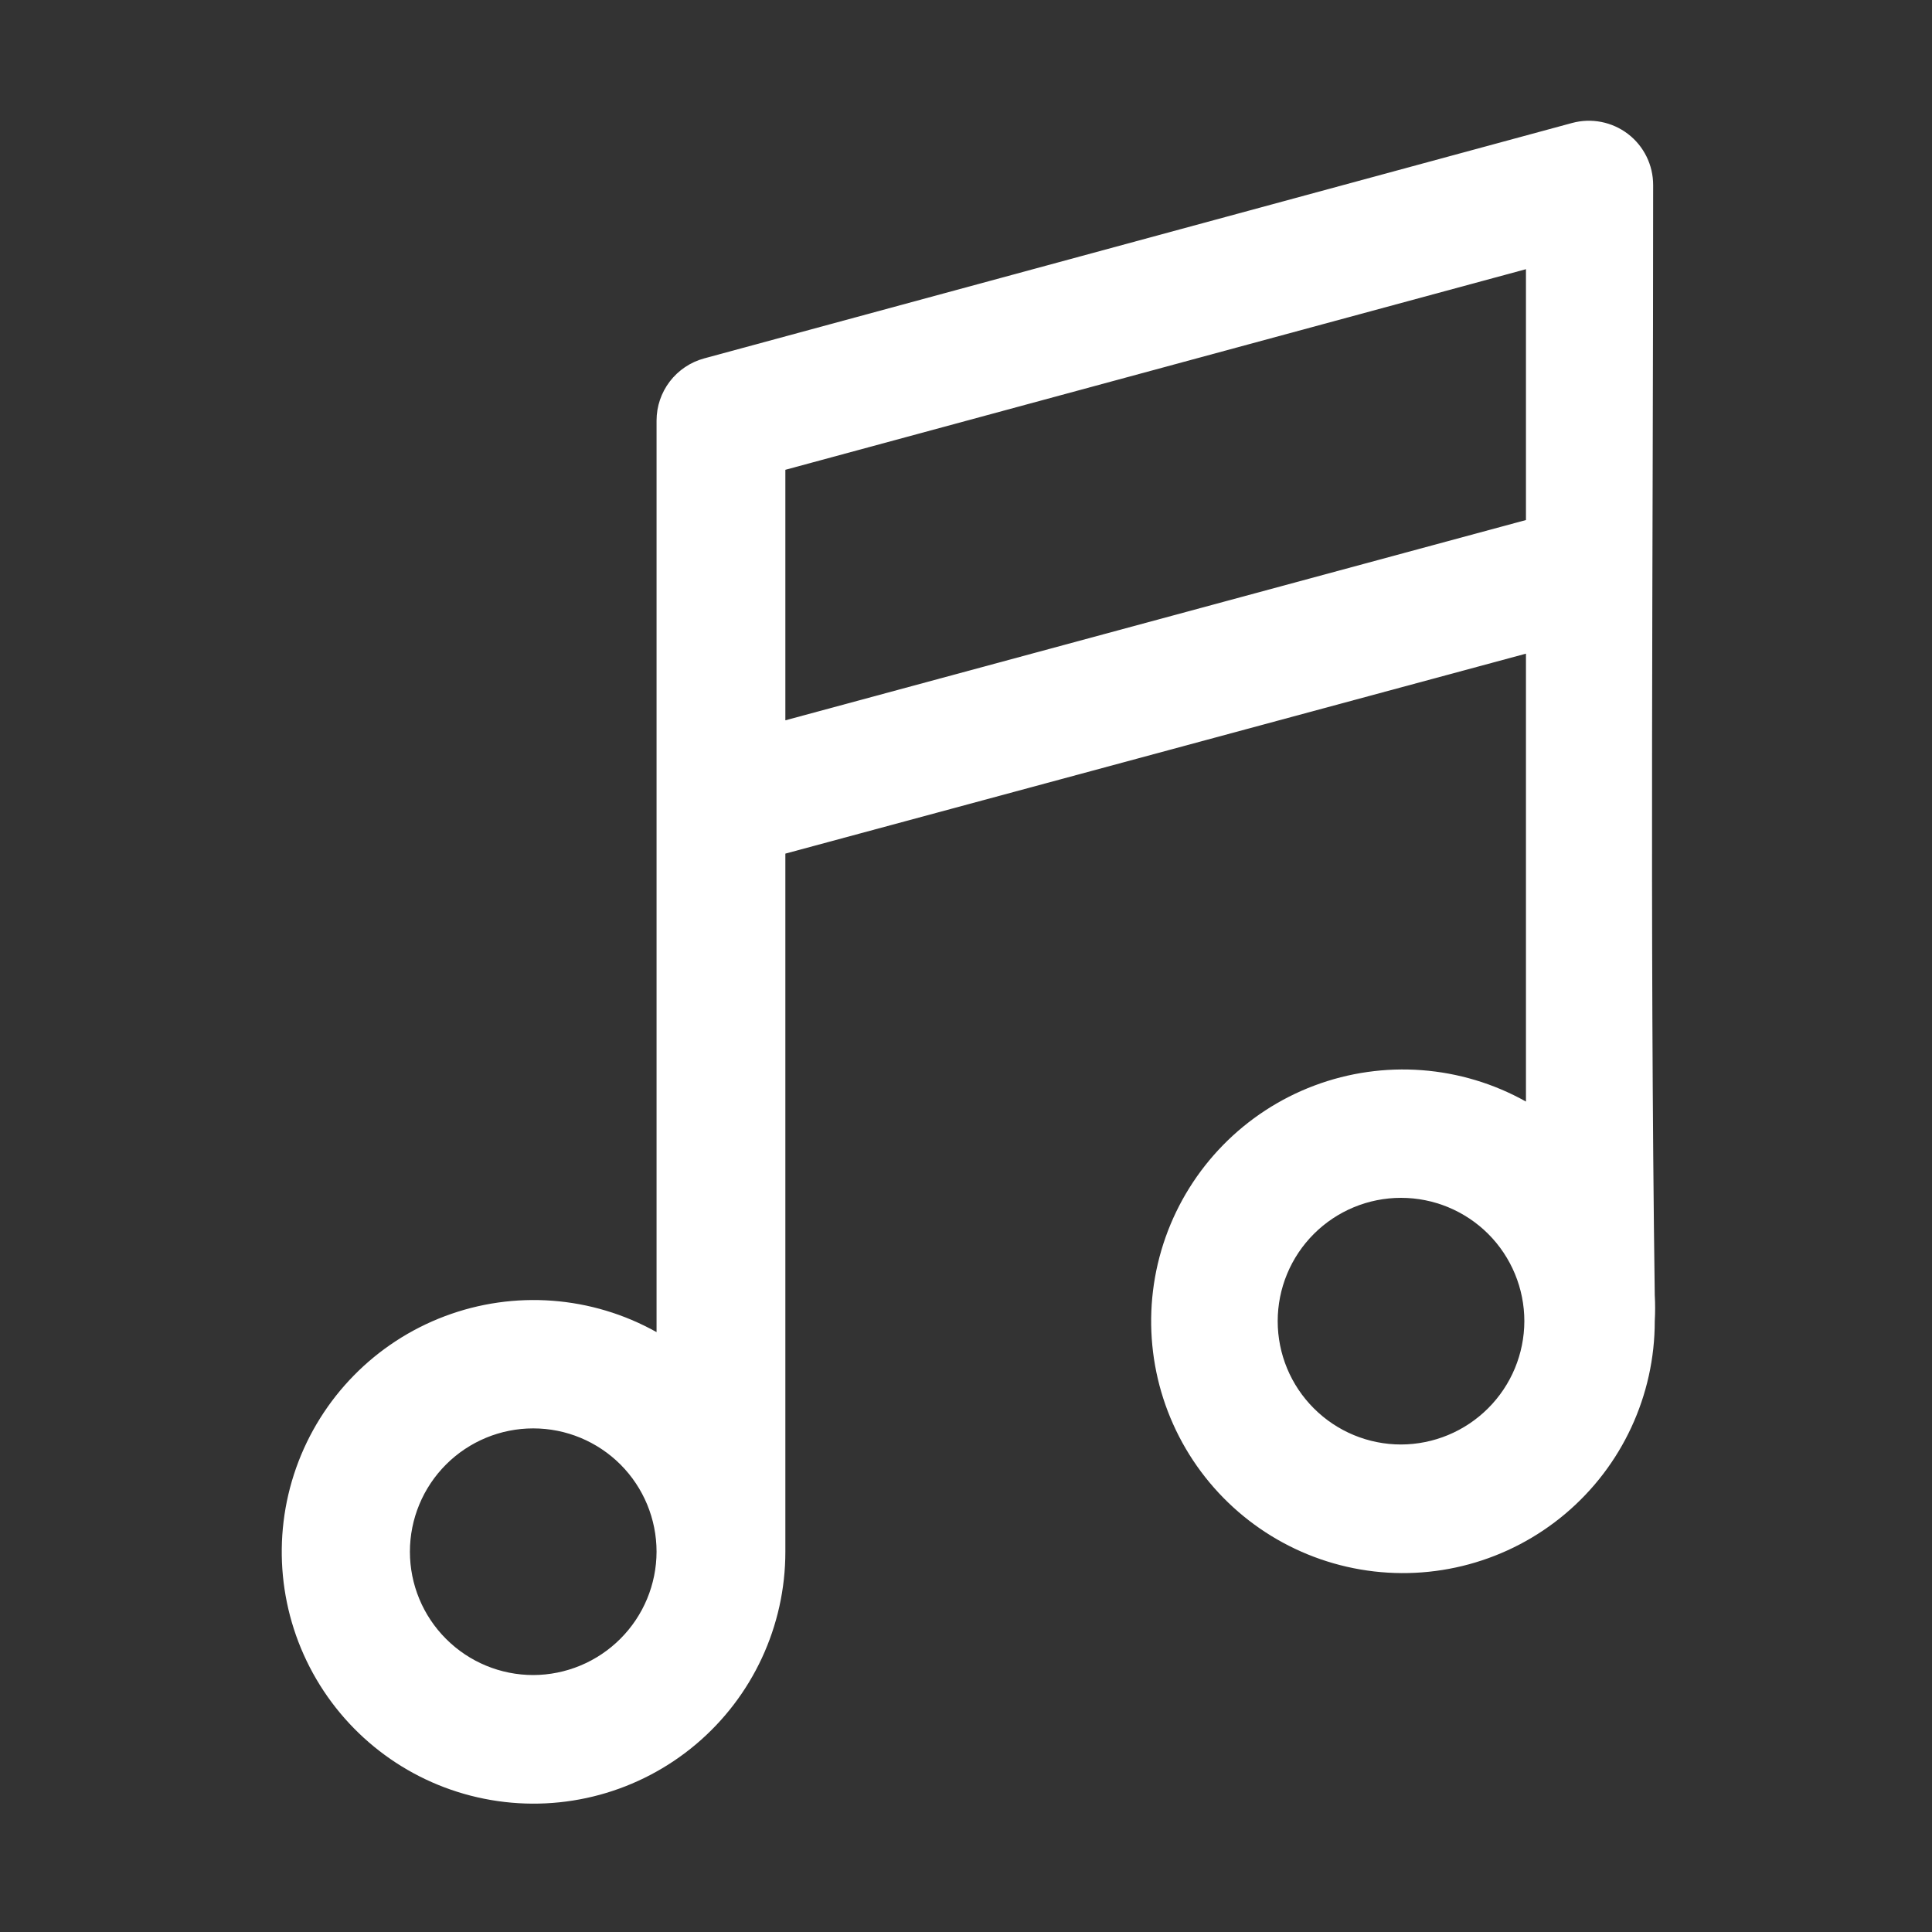 <svg width="48" height="48" viewBox="0 0 48 48" fill="none" xmlns="http://www.w3.org/2000/svg">
<rect x="0" y="0" width="48" height="48" fill="#333333" stroke="none"/>
<path d="M41.072 4.6C41.073 4.102 40.843 3.632 40.448 3.329C40.051 3.026 39.537 2.925 39.056 3.056L17.496 8.904C17.156 8.996 16.856 9.197 16.642 9.476C16.428 9.755 16.312 10.097 16.312 10.448V33.096C14.703 32.195 12.777 32.05 11.051 32.701C9.325 33.351 7.974 34.73 7.358 36.468C6.743 38.207 6.927 40.129 7.86 41.72C8.793 43.311 10.38 44.41 12.199 44.721C14.017 45.033 15.88 44.526 17.29 43.337C18.7 42.148 19.513 40.397 19.512 38.552V21.208L37.912 16.24V27.368C36.303 26.467 34.377 26.322 32.651 26.972C30.925 27.622 29.574 29.001 28.958 30.74C28.343 32.479 28.527 34.401 29.46 35.992C30.393 37.583 31.98 38.681 33.799 38.993C35.617 39.305 37.48 38.798 38.89 37.609C40.3 36.419 41.113 34.669 41.112 32.824C41.124 32.608 41.124 32.392 41.112 32.176C40.987 22.992 41.072 13.79 41.072 4.6ZM13.248 41.616C12.436 41.616 11.656 41.293 11.082 40.718C10.507 40.144 10.184 39.365 10.184 38.552C10.184 37.739 10.507 36.96 11.082 36.385C11.656 35.811 12.436 35.488 13.248 35.488C14.061 35.488 14.84 35.811 15.415 36.385C15.989 36.96 16.312 37.739 16.312 38.552C16.31 39.364 15.987 40.142 15.412 40.716C14.838 41.29 14.06 41.614 13.248 41.616ZM19.512 17.896V11.672L37.912 6.688V12.92L19.512 17.896ZM34.808 35.888C33.996 35.888 33.216 35.565 32.642 34.99C32.067 34.416 31.744 33.637 31.744 32.824C31.744 32.011 32.067 31.232 32.642 30.657C33.216 30.083 33.996 29.76 34.808 29.76C35.621 29.76 36.4 30.083 36.975 30.657C37.549 31.232 37.872 32.011 37.872 32.824C37.87 33.636 37.547 34.414 36.972 34.988C36.398 35.562 35.62 35.886 34.808 35.888Z" fill="white"/>
</svg>
